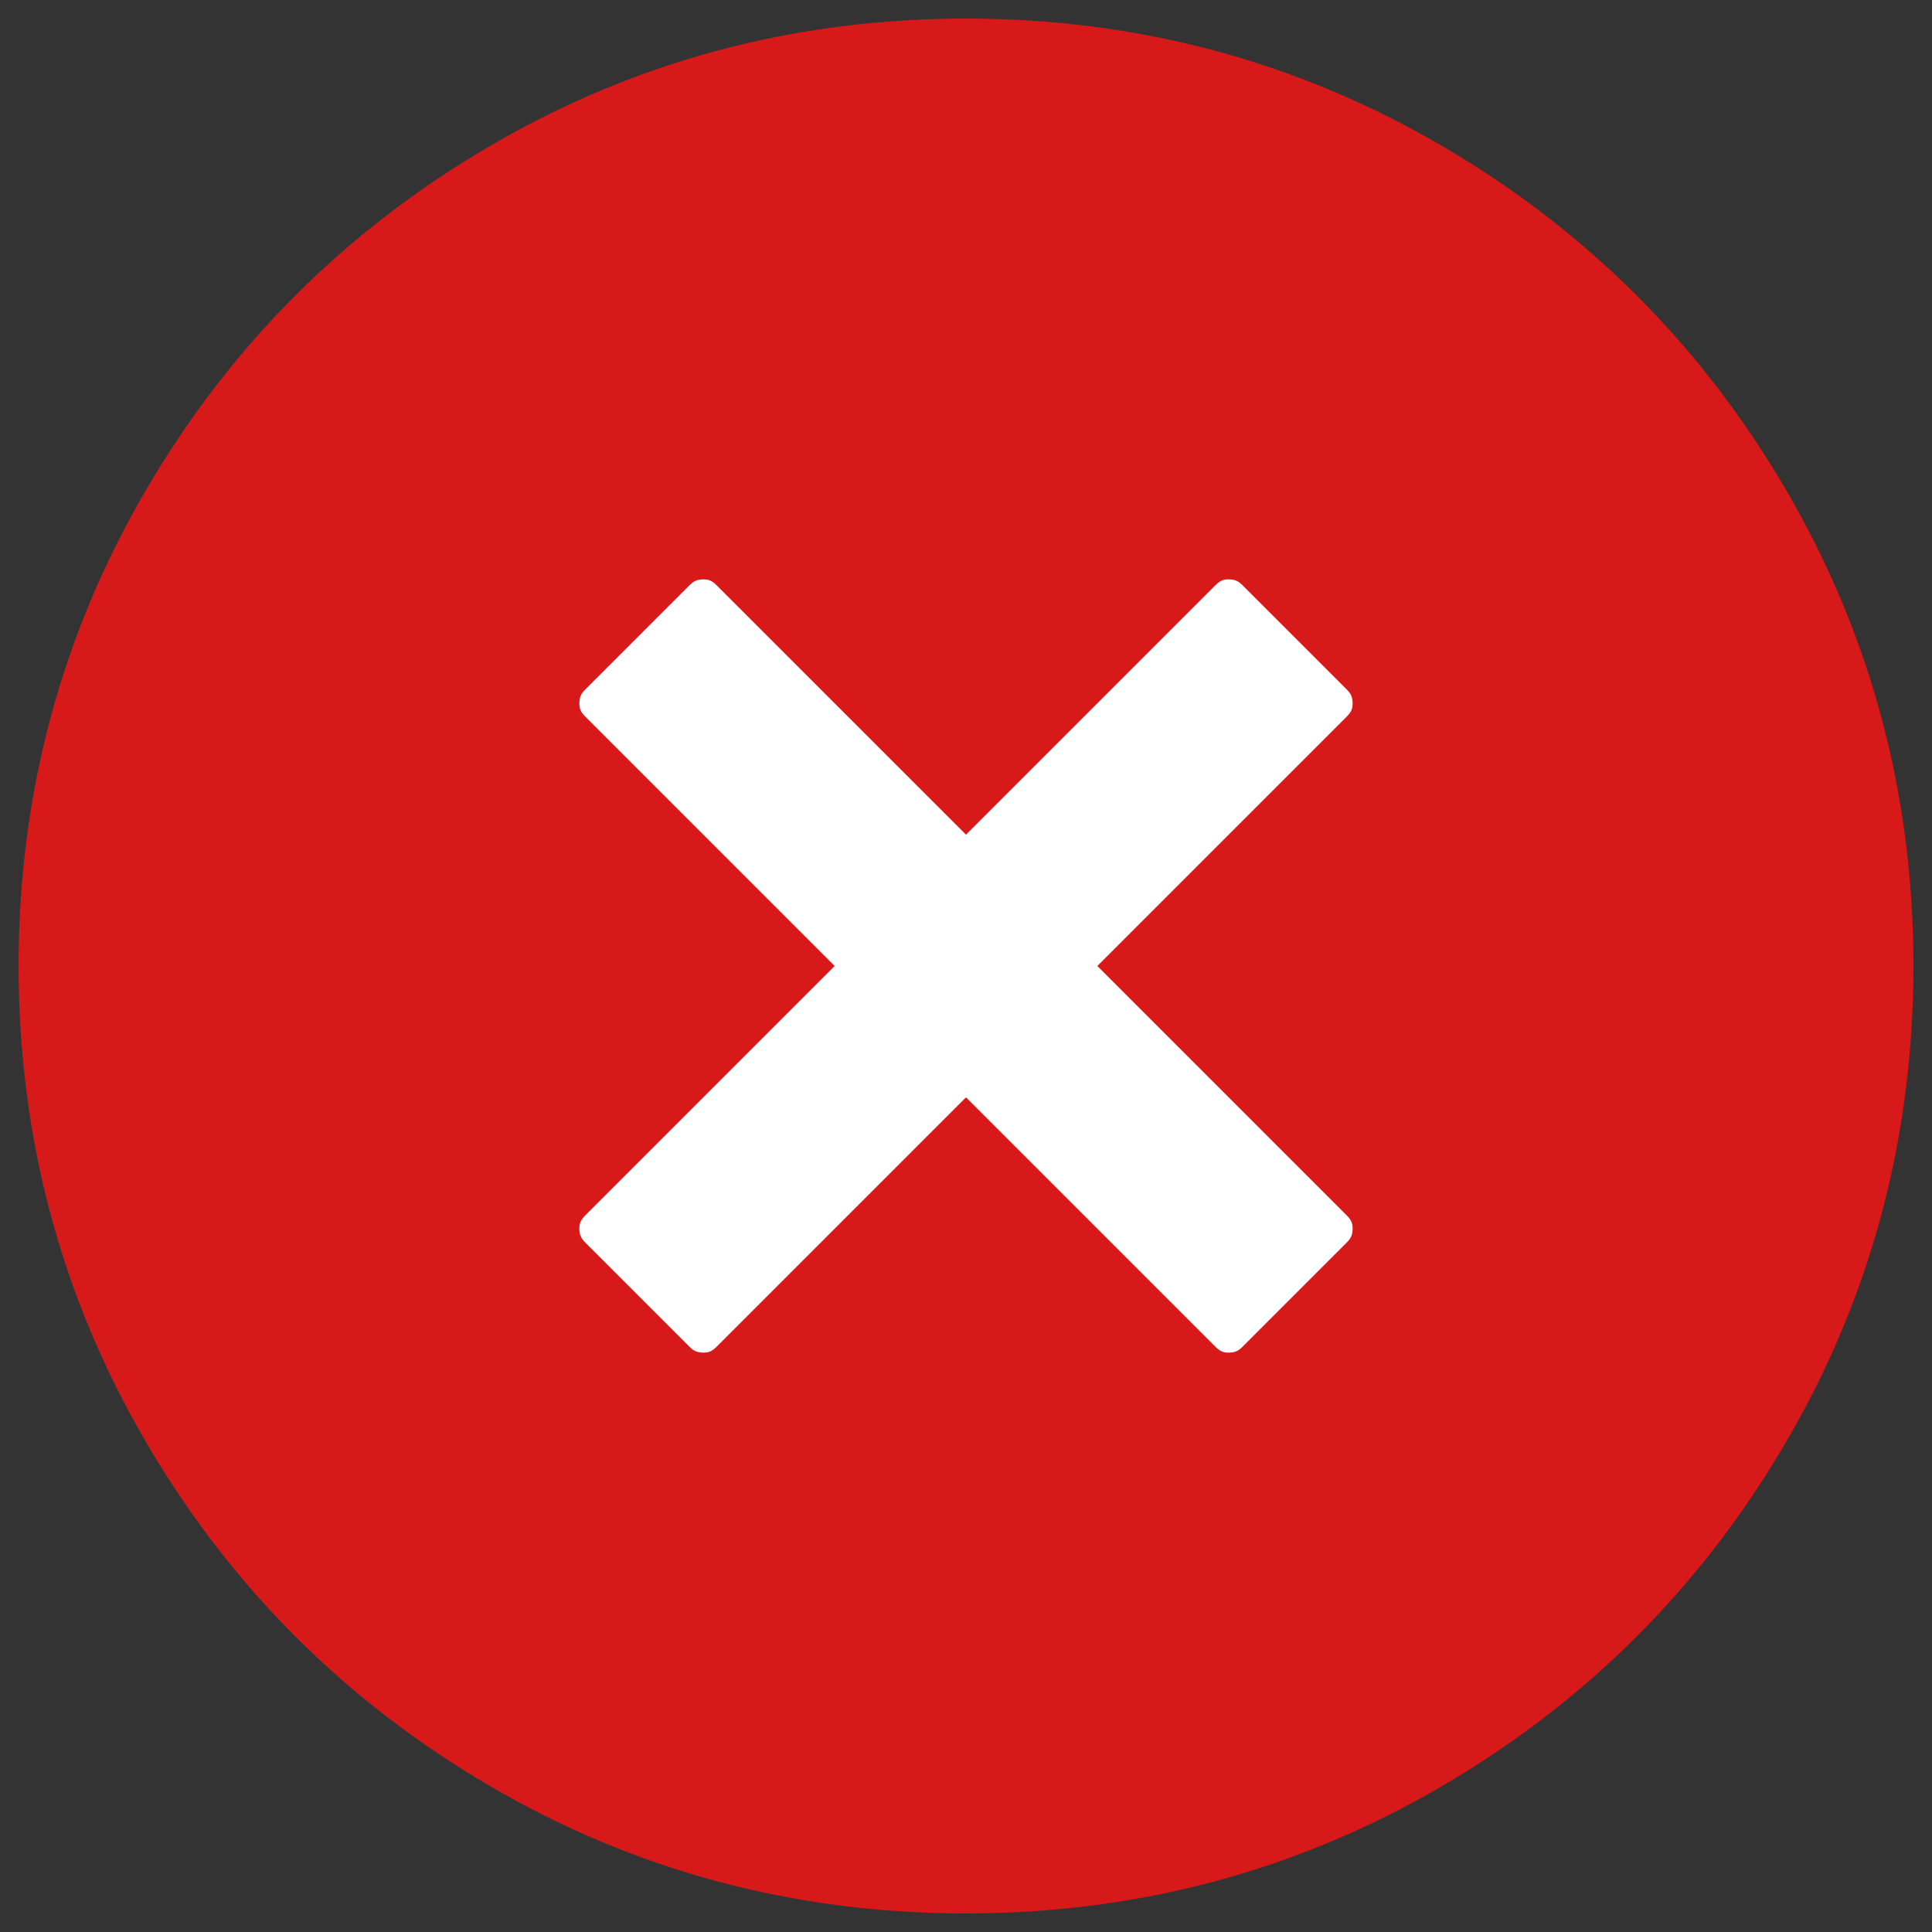 <svg xmlns="http://www.w3.org/2000/svg" xmlns:xlink="http://www.w3.org/1999/xlink" width="26" height="26" version="1.1" viewBox="0 0 26 26"><rect x="0" y="0" width="26" height="26" fill="#333333" stroke="none"/><title>btn /delete</title><desc>Created with Sketch.</desc><g id="btn-/delete" fill="none" fill-rule="evenodd" stroke="none" stroke-width="1"><circle id="Oval" cx="13" cy="13" r="9" fill="#FFF"/><path id="Shape" fill="#D71919" fill-rule="nonzero" stroke="#D71919" stroke-width="1.5" d="M23.391,6.976 C22.318,5.138 20.862,3.682 19.024,2.609 C17.185,1.536 15.178,1 13,1 C10.823,1 8.815,1.536 6.977,2.609 C5.138,3.682 3.683,5.138 2.61,6.976 C1.536,8.815 1,10.823 1,13 C1,15.177 1.537,17.185 2.609,19.023 C3.682,20.862 5.138,22.317 6.977,23.391 C8.815,24.464 10.823,25 13,25 C15.177,25 17.185,24.464 19.024,23.391 C20.862,22.318 22.318,20.862 23.391,19.023 C24.464,17.185 25,15.177 25,13 C25,10.823 24.464,8.815 23.391,6.976 Z M18.656,15.828 C18.854,16.026 18.953,16.261 18.953,16.531 C18.953,16.812 18.854,17.052 18.656,17.25 L17.25,18.656 C17.053,18.854 16.813,18.953 16.531,18.953 C16.261,18.953 16.026,18.854 15.828,18.656 L13,15.828 L10.172,18.656 C9.974,18.854 9.74,18.953 9.469,18.953 C9.188,18.953 8.948,18.854 8.75,18.656 L7.344,17.25 C7.146,17.052 7.047,16.812 7.047,16.531 C7.047,16.261 7.146,16.026 7.344,15.828 L10.172,13 L7.344,10.172 C7.146,9.974 7.047,9.739 7.047,9.469 C7.047,9.187 7.146,8.948 7.344,8.75 L8.75,7.344 C8.948,7.146 9.188,7.047 9.469,7.047 C9.74,7.047 9.974,7.146 10.172,7.344 L13,10.172 L15.828,7.344 C16.026,7.146 16.261,7.047 16.531,7.047 C16.813,7.047 17.053,7.146 17.25,7.344 L18.656,8.75 C18.854,8.948 18.953,9.187 18.953,9.469 C18.953,9.739 18.854,9.974 18.656,10.172 L15.828,13 L18.656,15.828 Z"/></g></svg>